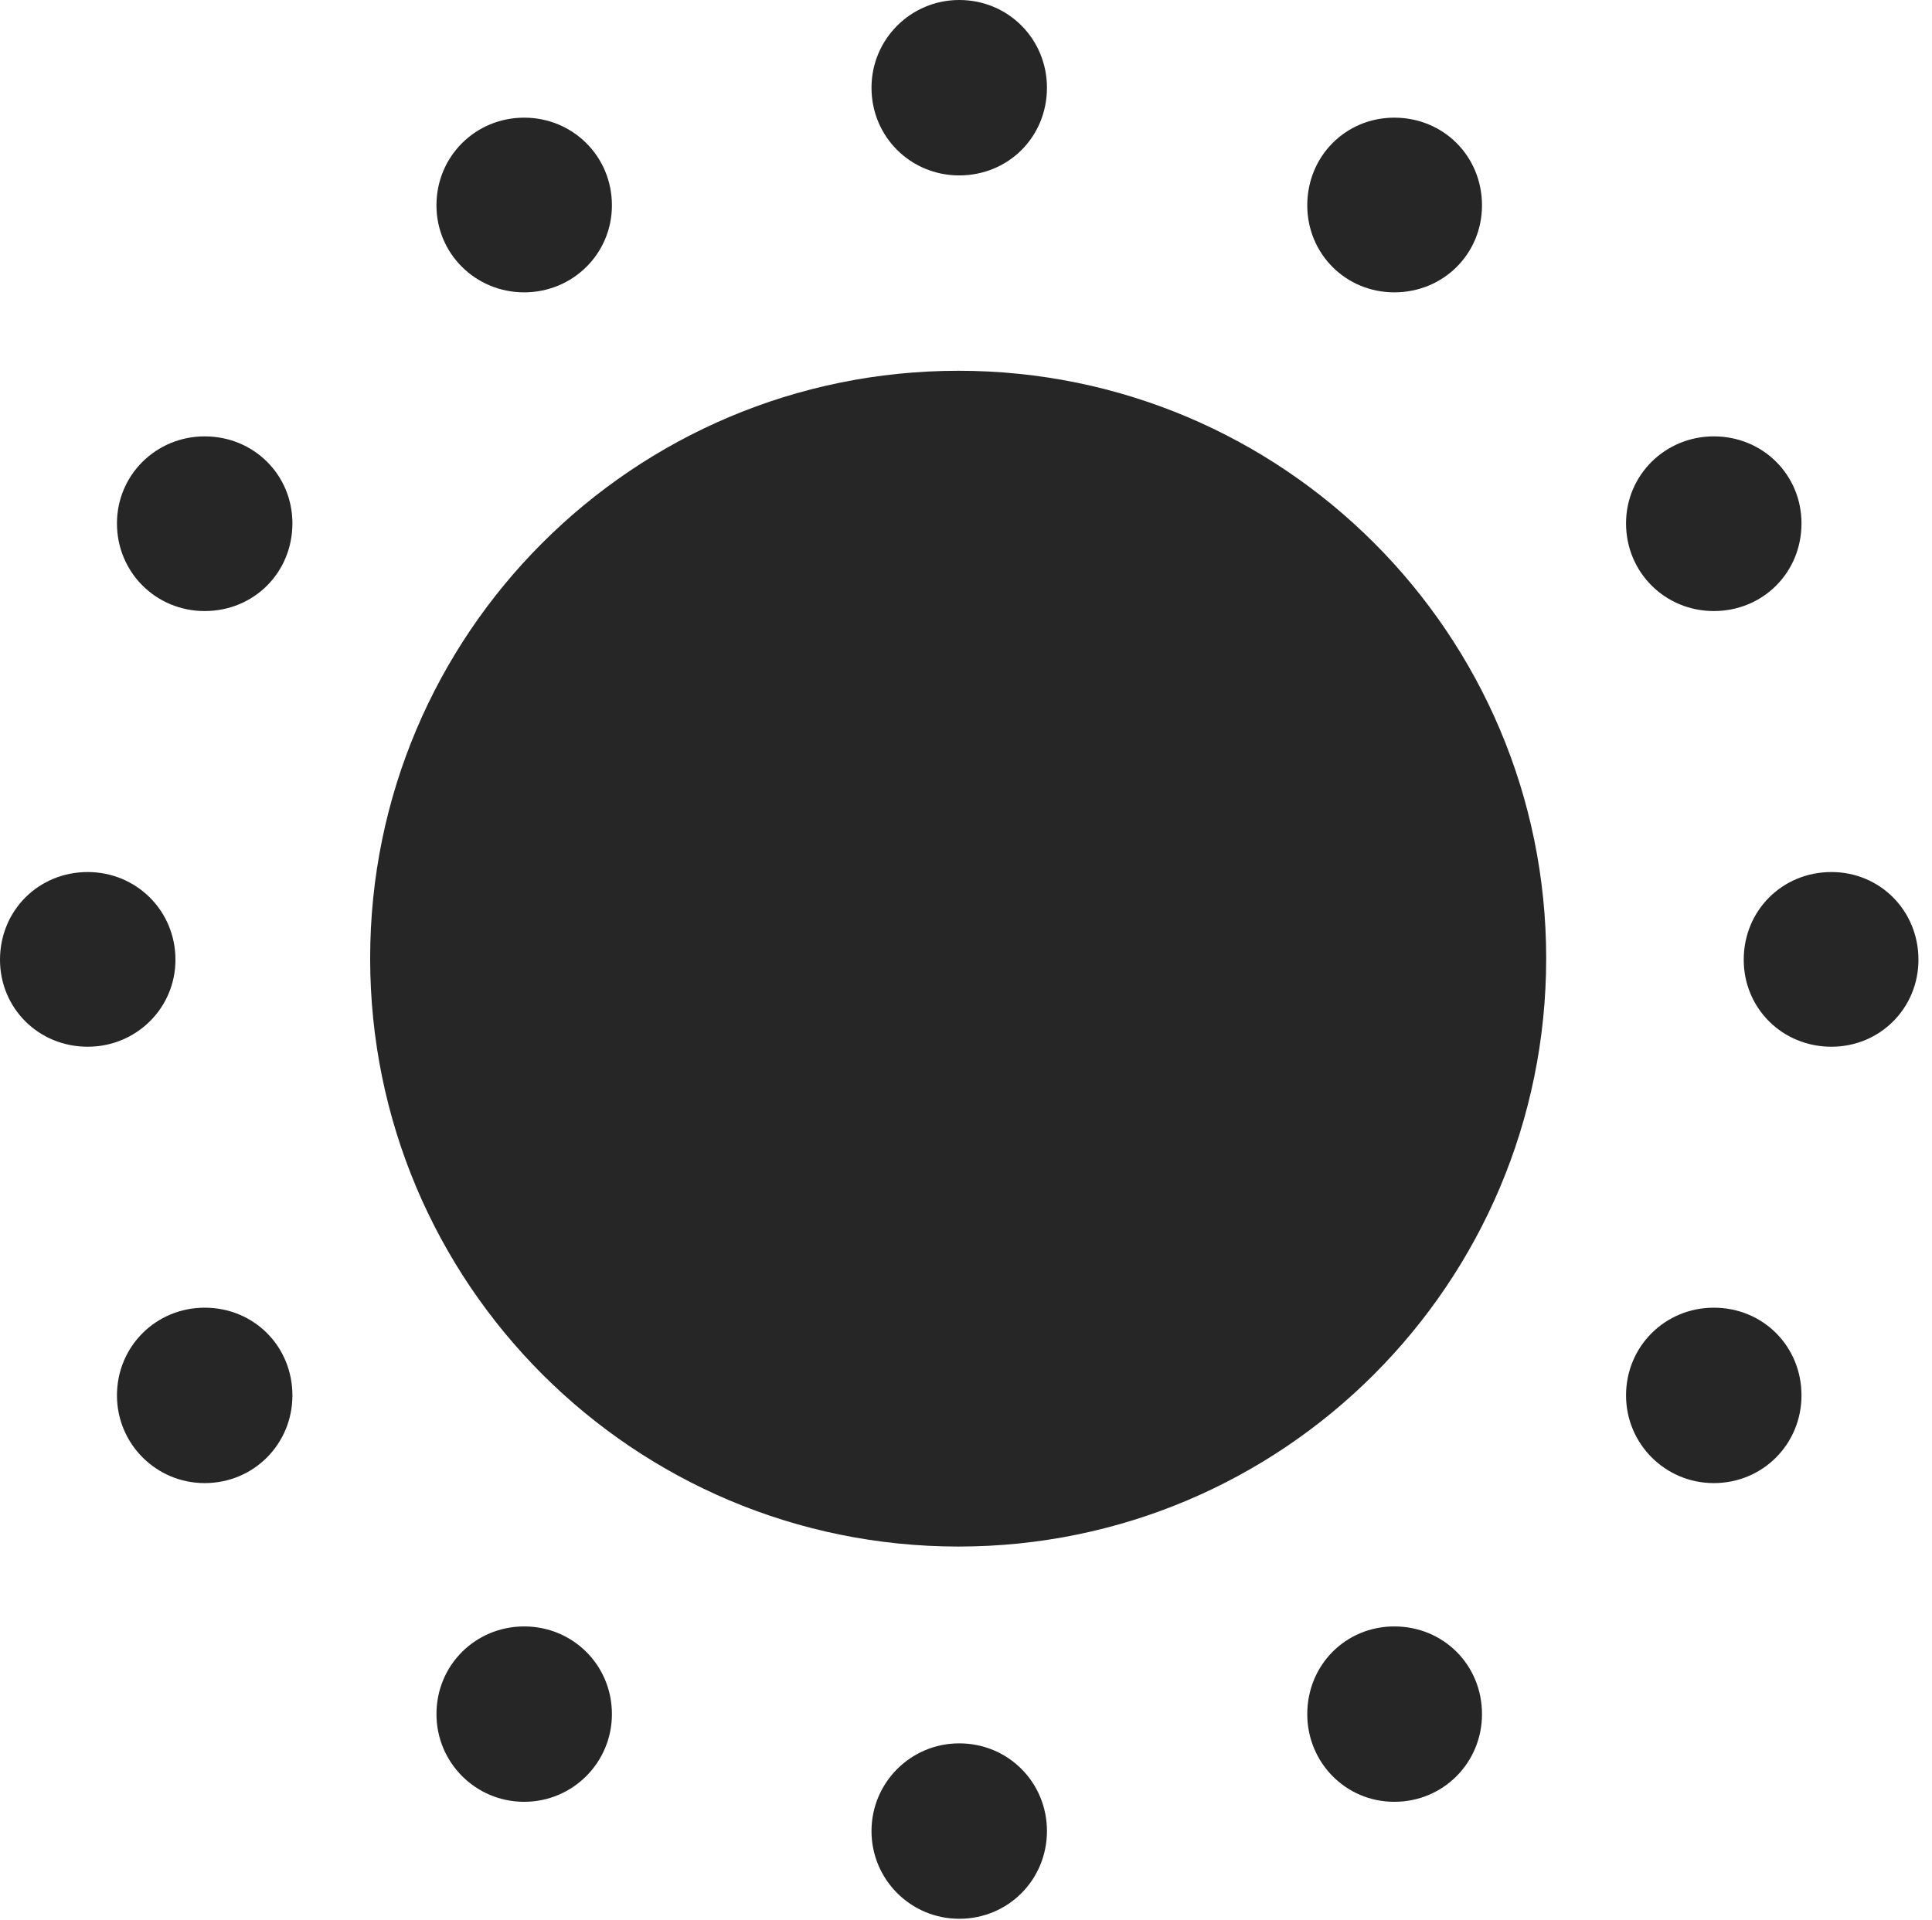 <?xml version="1.0" encoding="UTF-8"?>
<!--Generator: Apple Native CoreSVG 326-->
<!DOCTYPE svg
PUBLIC "-//W3C//DTD SVG 1.1//EN"
       "http://www.w3.org/Graphics/SVG/1.1/DTD/svg11.dtd">
<svg version="1.1" xmlns="http://www.w3.org/2000/svg" xmlns:xlink="http://www.w3.org/1999/xlink" viewBox="0 0 52.91 52.598">
 <g>
  <rect height="52.598" opacity="0" width="52.91" x="0" y="0"/>
  <path d="M26.25 42.363C35.137 42.363 42.344 35.156 42.344 26.25C42.344 17.363 35.137 10.156 26.25 10.156C17.344 10.156 10.137 17.363 10.137 26.25C10.137 35.156 17.344 42.363 26.25 42.363ZM26.27 4.805C27.617 4.805 28.672 3.75 28.672 2.402C28.672 1.074 27.617 0 26.27 0C24.941 0 23.867 1.074 23.867 2.402C23.867 3.75 24.941 4.805 26.27 4.805ZM38.184 8.008C39.531 8.008 40.586 6.953 40.586 5.625C40.586 4.277 39.531 3.223 38.184 3.223C36.855 3.223 35.801 4.277 35.801 5.625C35.801 6.953 36.855 8.008 38.184 8.008ZM46.934 16.738C48.281 16.738 49.336 15.684 49.336 14.336C49.336 13.008 48.281 11.953 46.934 11.953C45.605 11.953 44.531 13.008 44.531 14.336C44.531 15.684 45.605 16.738 46.934 16.738ZM50.156 28.672C51.484 28.672 52.539 27.617 52.539 26.289C52.539 24.941 51.484 23.887 50.156 23.887C48.809 23.887 47.754 24.941 47.754 26.289C47.754 27.617 48.809 28.672 50.156 28.672ZM46.934 40.625C48.281 40.625 49.336 39.551 49.336 38.223C49.336 36.875 48.281 35.82 46.934 35.82C45.605 35.82 44.531 36.875 44.531 38.223C44.531 39.551 45.605 40.625 46.934 40.625ZM38.184 49.355C39.531 49.355 40.586 48.281 40.586 46.953C40.586 45.605 39.531 44.551 38.184 44.551C36.855 44.551 35.801 45.605 35.801 46.953C35.801 48.281 36.855 49.355 38.184 49.355ZM26.27 52.559C27.617 52.559 28.672 51.484 28.672 50.156C28.672 48.828 27.617 47.754 26.27 47.754C24.941 47.754 23.867 48.828 23.867 50.156C23.867 51.484 24.941 52.559 26.27 52.559ZM14.355 49.355C15.684 49.355 16.758 48.281 16.758 46.953C16.758 45.605 15.684 44.551 14.355 44.551C13.027 44.551 11.953 45.605 11.953 46.953C11.953 48.281 13.027 49.355 14.355 49.355ZM5.605 40.625C6.953 40.625 8.008 39.551 8.008 38.223C8.008 36.875 6.953 35.82 5.605 35.82C4.277 35.82 3.203 36.875 3.203 38.223C3.203 39.551 4.277 40.625 5.605 40.625ZM2.402 28.672C3.73 28.672 4.805 27.617 4.805 26.289C4.805 24.941 3.73 23.887 2.402 23.887C1.055 23.887 0 24.941 0 26.289C0 27.617 1.055 28.672 2.402 28.672ZM5.605 16.738C6.953 16.738 8.008 15.684 8.008 14.336C8.008 13.008 6.953 11.953 5.605 11.953C4.277 11.953 3.203 13.008 3.203 14.336C3.203 15.684 4.277 16.738 5.605 16.738ZM14.355 8.008C15.684 8.008 16.758 6.953 16.758 5.625C16.758 4.277 15.684 3.223 14.355 3.223C13.027 3.223 11.953 4.277 11.953 5.625C11.953 6.953 13.027 8.008 14.355 8.008Z" fill="black" fill-opacity="0.85"/>
 </g>
</svg>
